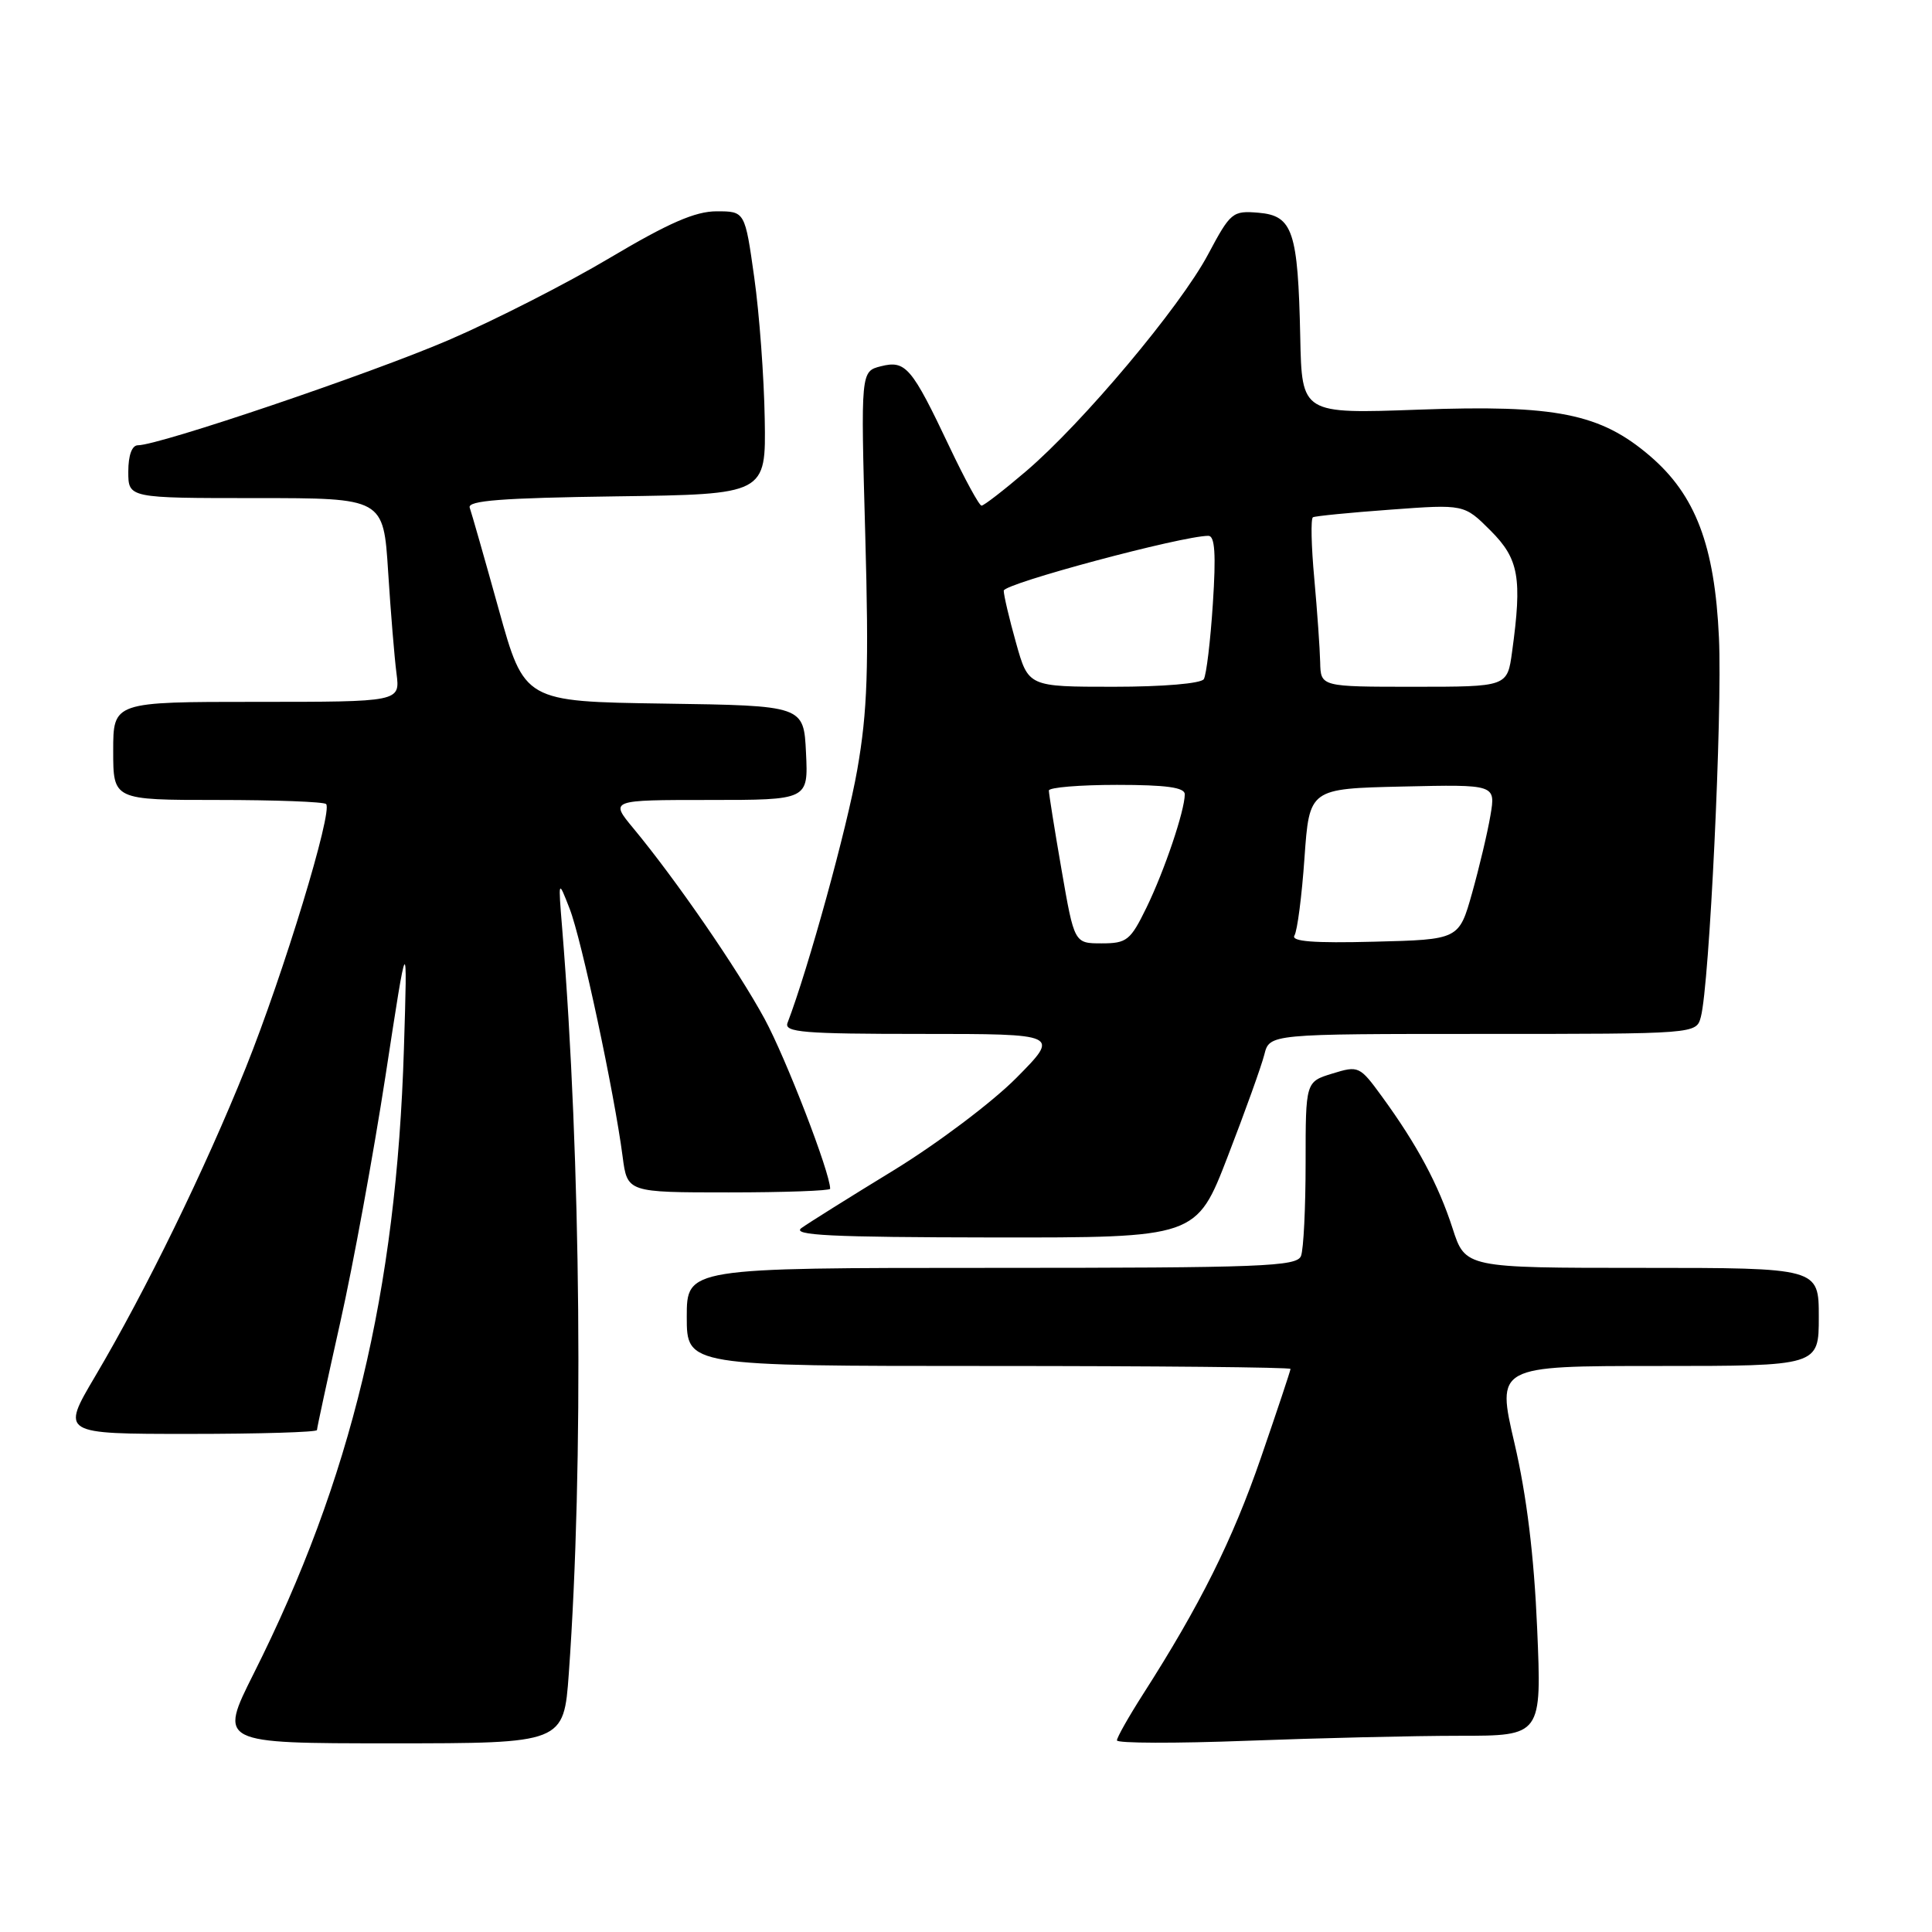 <?xml version="1.0" encoding="UTF-8" standalone="no"?>
<!DOCTYPE svg PUBLIC "-//W3C//DTD SVG 1.1//EN" "http://www.w3.org/Graphics/SVG/1.1/DTD/svg11.dtd" >
<svg xmlns="http://www.w3.org/2000/svg" xmlns:xlink="http://www.w3.org/1999/xlink" version="1.1" viewBox="0 0 256 256">
 <g >
 <path fill="currentColor"
d=" M 75.37 221.75 C 77.35 194.17 76.99 153.71 74.49 123.00 C 73.96 116.50 73.96 116.50 75.48 120.41 C 77.05 124.42 81.40 144.80 82.50 153.25 C 83.12 158.00 83.12 158.00 96.56 158.00 C 103.95 158.00 110.00 157.78 110.00 157.52 C 110.00 155.39 104.14 140.22 101.31 135.00 C 97.72 128.40 89.56 116.55 83.92 109.75 C 80.81 106.00 80.81 106.00 93.95 106.00 C 107.10 106.00 107.10 106.00 106.80 99.75 C 106.50 93.50 106.50 93.50 87.99 93.23 C 69.48 92.96 69.48 92.96 66.08 80.73 C 64.21 74.00 62.48 67.95 62.24 67.27 C 61.91 66.33 66.48 65.98 81.65 65.77 C 101.50 65.50 101.50 65.50 101.33 55.50 C 101.24 50.00 100.62 41.56 99.94 36.75 C 98.71 28.00 98.71 28.00 94.95 28.00 C 92.13 28.00 88.60 29.54 80.84 34.15 C 75.15 37.54 65.53 42.44 59.45 45.06 C 49.05 49.53 21.08 59.00 18.28 59.00 C 17.48 59.00 17.00 60.33 17.00 62.50 C 17.00 66.00 17.00 66.00 33.91 66.00 C 50.81 66.00 50.81 66.00 51.43 75.75 C 51.77 81.11 52.27 87.19 52.54 89.25 C 53.02 93.00 53.02 93.00 34.01 93.00 C 15.00 93.00 15.00 93.00 15.00 99.50 C 15.00 106.00 15.00 106.00 28.83 106.00 C 36.44 106.00 42.91 106.24 43.21 106.54 C 44.13 107.47 37.59 128.97 32.56 141.50 C 27.15 154.97 19.31 171.04 12.59 182.40 C 8.10 190.00 8.10 190.00 25.05 190.00 C 34.37 190.00 42.00 189.77 42.00 189.49 C 42.00 189.21 43.39 182.80 45.08 175.24 C 46.78 167.68 49.48 152.95 51.09 142.50 C 54.00 123.50 54.00 123.50 53.52 139.00 C 52.53 171.14 46.54 196.03 33.62 221.75 C 28.98 231.00 28.98 231.00 51.84 231.00 C 74.70 231.00 74.70 231.00 75.37 221.75 Z  M 193.40 230.00 C 204.29 230.00 204.29 230.00 203.68 215.75 C 203.27 206.14 202.29 198.16 200.68 191.25 C 198.29 181.00 198.29 181.00 219.65 181.00 C 241.00 181.00 241.00 181.00 241.00 174.50 C 241.00 168.00 241.00 168.00 217.58 168.00 C 194.16 168.00 194.16 168.00 192.47 162.75 C 190.60 156.97 187.78 151.70 183.14 145.33 C 180.17 141.25 180.02 141.18 176.55 142.25 C 173.00 143.34 173.00 143.34 173.00 154.09 C 173.00 160.00 172.73 165.55 172.39 166.42 C 171.85 167.82 167.30 168.00 131.39 168.00 C 91.00 168.00 91.00 168.00 91.00 174.50 C 91.00 181.00 91.00 181.00 131.00 181.00 C 153.00 181.00 171.00 181.17 171.00 181.39 C 171.00 181.60 169.23 186.91 167.07 193.18 C 163.32 204.05 159.02 212.68 151.44 224.52 C 149.55 227.48 148.00 230.22 148.00 230.61 C 148.00 231.00 155.76 231.02 165.25 230.66 C 174.74 230.30 187.40 230.00 193.40 230.00 Z  M 162.68 153.24 C 164.97 147.32 167.15 141.24 167.53 139.74 C 168.22 137.00 168.22 137.00 196.49 137.00 C 224.77 137.00 224.77 137.00 225.37 134.75 C 226.51 130.52 228.23 94.51 227.77 84.50 C 227.21 72.28 224.67 65.59 218.63 60.42 C 212.06 54.79 206.17 53.61 188.00 54.28 C 172.50 54.84 172.50 54.84 172.29 44.67 C 171.99 30.63 171.31 28.58 166.77 28.19 C 163.31 27.90 163.06 28.11 160.06 33.74 C 156.36 40.68 143.47 56.03 135.96 62.44 C 133.02 64.95 130.37 67.00 130.06 67.00 C 129.75 67.00 127.85 63.51 125.83 59.25 C 120.80 48.63 120.01 47.71 116.73 48.53 C 114.05 49.21 114.05 49.21 114.65 70.85 C 115.14 88.54 114.95 94.24 113.59 102.00 C 112.25 109.67 107.10 128.36 104.35 135.54 C 103.87 136.79 106.47 137.00 122.11 137.00 C 140.44 137.00 140.44 137.00 134.67 142.83 C 131.49 146.04 124.17 151.55 118.40 155.08 C 112.62 158.61 107.13 162.05 106.20 162.72 C 104.85 163.69 110.01 163.94 131.51 163.97 C 158.53 164.00 158.53 164.00 162.68 153.24 Z  M 140.66 115.25 C 139.73 109.89 138.98 105.16 138.98 104.75 C 138.99 104.34 143.05 104.00 148.00 104.00 C 154.54 104.00 157.00 104.34 156.99 105.25 C 156.97 107.46 154.30 115.36 151.92 120.25 C 149.79 124.62 149.31 125.00 145.97 125.00 C 142.35 125.00 142.35 125.00 140.66 115.25 Z  M 171.52 123.96 C 171.90 123.35 172.50 118.72 172.85 113.68 C 173.50 104.50 173.50 104.50 185.84 104.22 C 198.19 103.94 198.19 103.94 197.49 108.05 C 197.11 110.31 196.01 114.94 195.06 118.33 C 193.32 124.50 193.32 124.50 182.08 124.78 C 174.06 124.99 171.04 124.75 171.52 123.96 Z  M 134.63 85.18 C 133.73 81.99 133.00 78.87 133.00 78.27 C 133.00 77.33 156.63 71.00 160.12 71.00 C 160.98 71.00 161.14 73.42 160.71 79.99 C 160.39 84.93 159.85 89.43 159.51 89.99 C 159.15 90.57 154.11 91.00 147.57 91.00 C 136.26 91.00 136.26 91.00 134.63 85.18 Z  M 174.93 87.75 C 174.89 85.96 174.54 80.98 174.15 76.67 C 173.75 72.37 173.67 68.71 173.97 68.54 C 174.26 68.38 178.89 67.92 184.26 67.53 C 194.01 66.81 194.01 66.81 197.51 70.31 C 201.26 74.06 201.71 76.57 200.36 86.36 C 199.73 91.00 199.73 91.00 187.36 91.00 C 175.00 91.00 175.00 91.00 174.93 87.75 Z "/>
</g>
</svg>